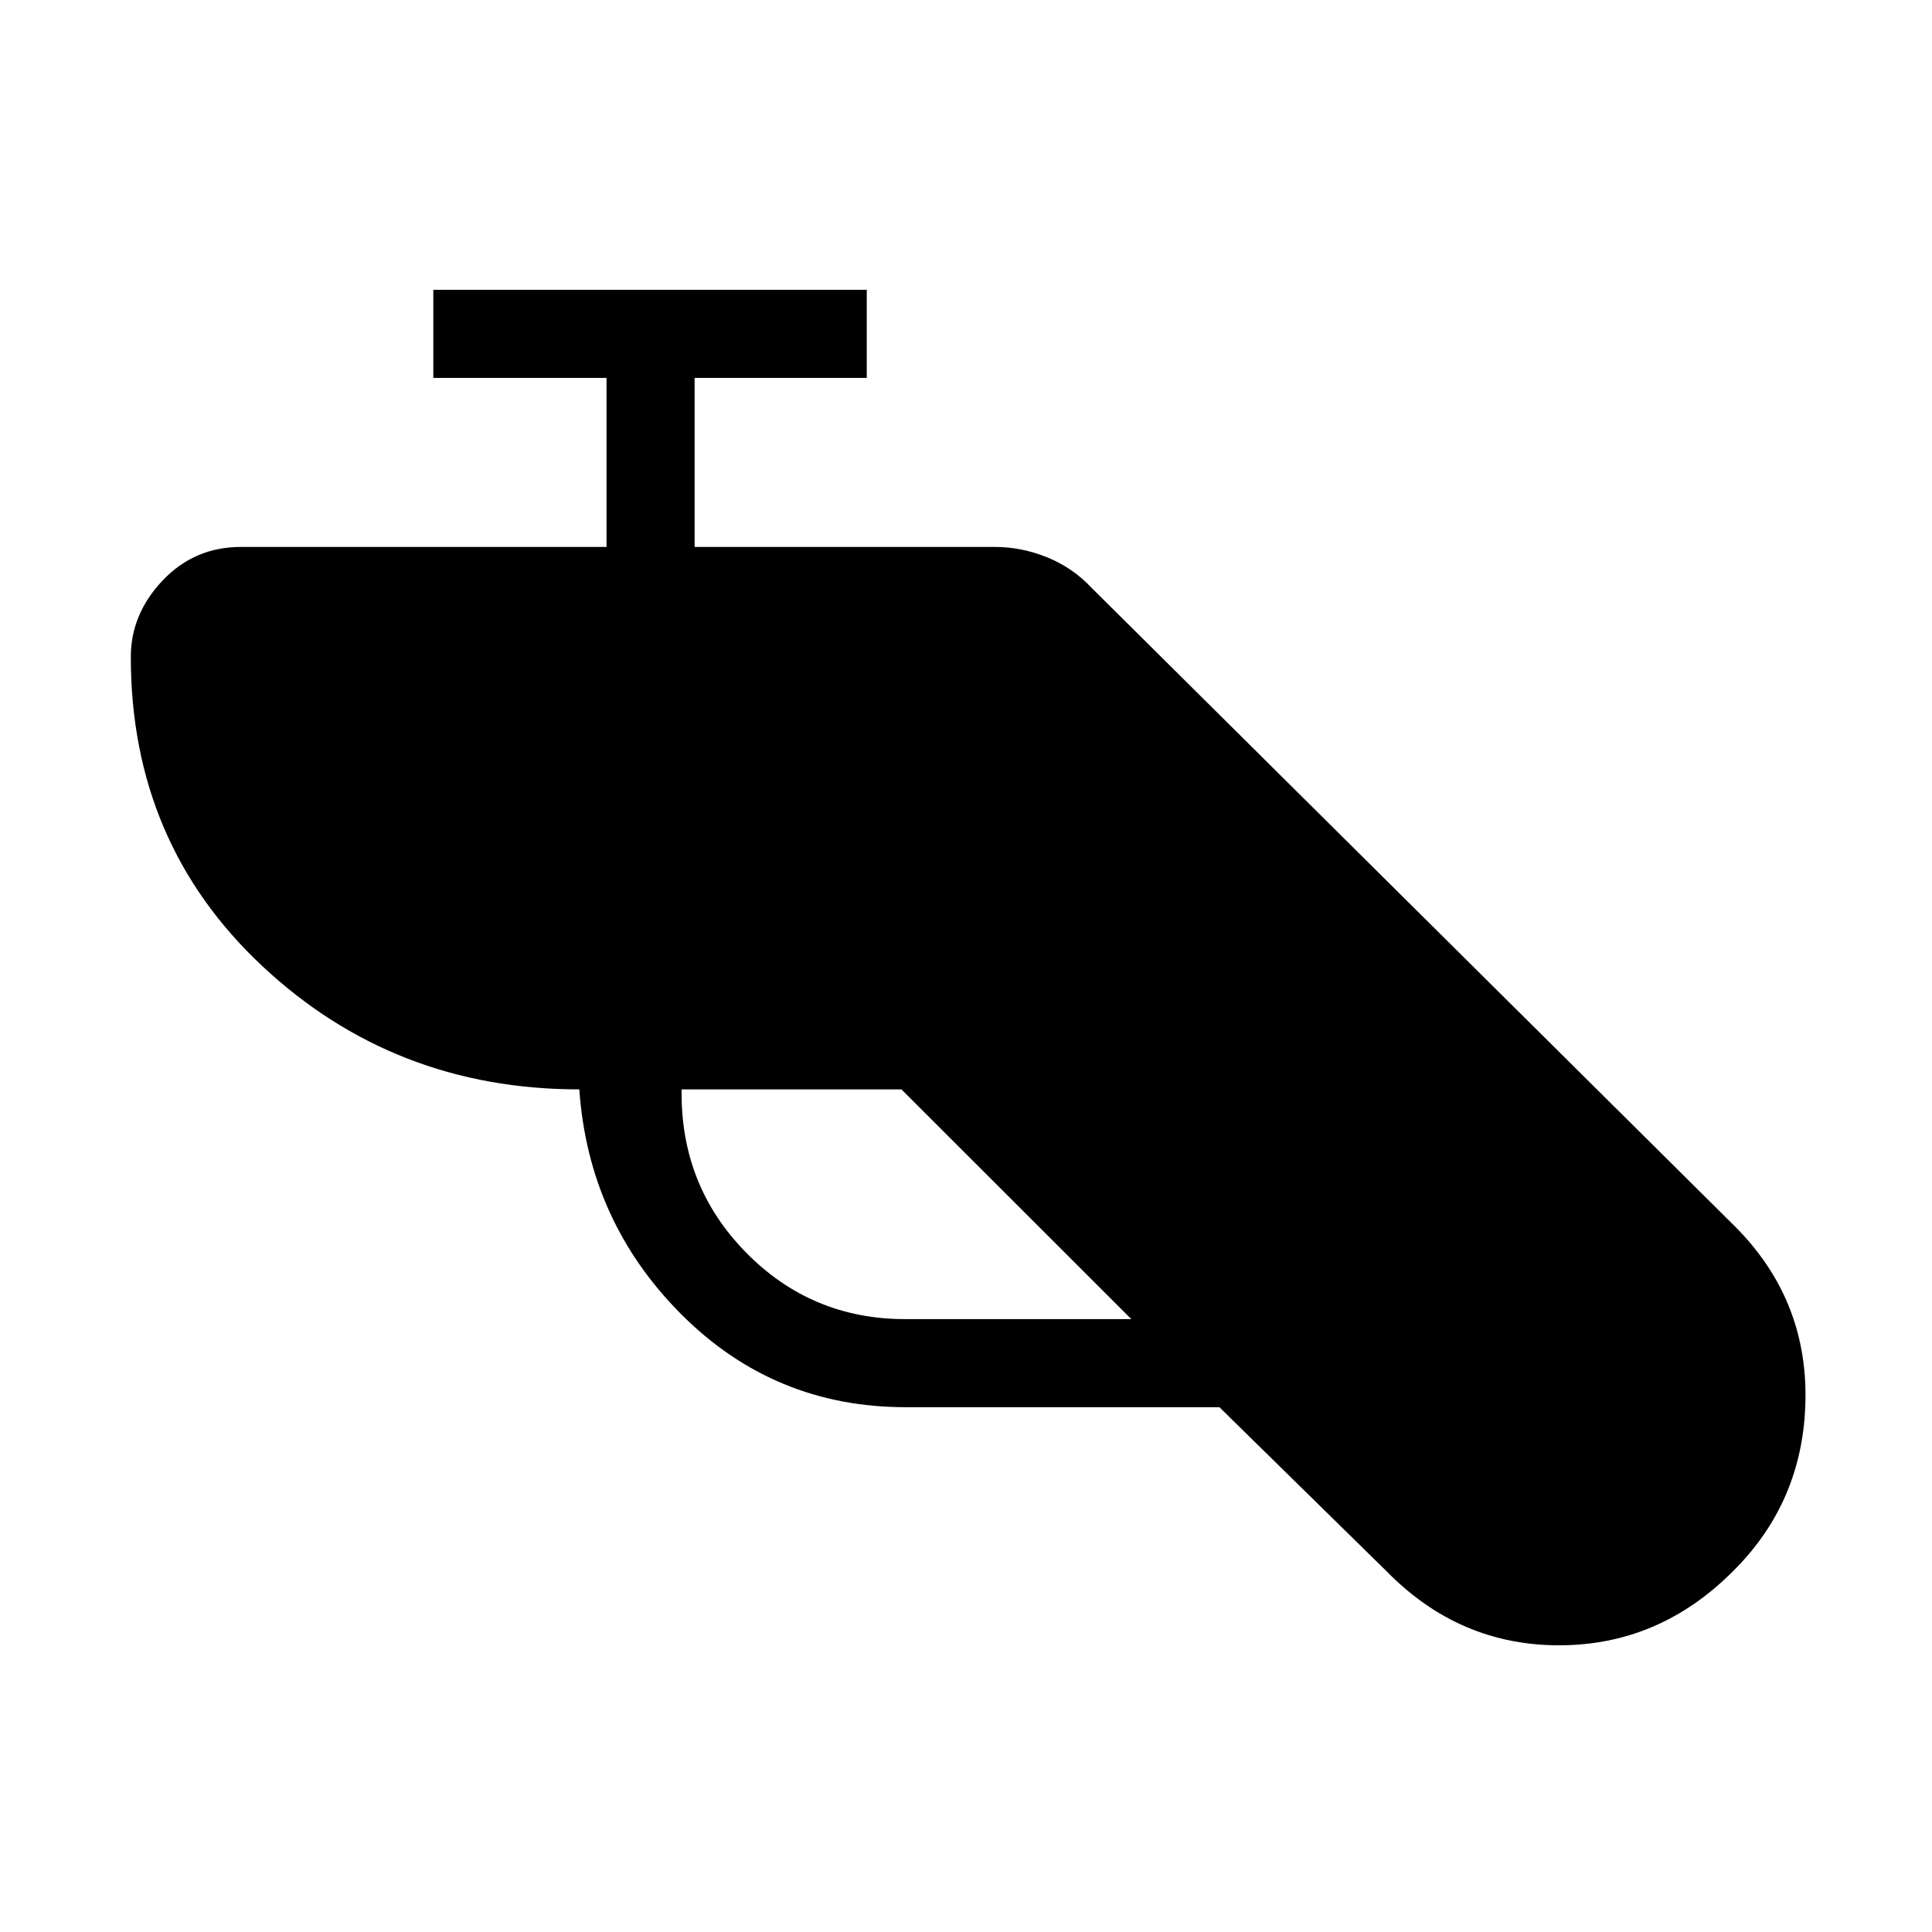 <svg xmlns="http://www.w3.org/2000/svg" height="48" viewBox="0 -960 960 960" width="48"><path d="M450.02-260.77q-65.4 0-111.48-46.15-46.08-46.16-50.69-111.77-92 0-157.43-61.19Q65-541.08 65-633.54q0-21.33 15.8-38.01t38.89-16.68h181.69v-84h-86.07V-816h215.38v43.77h-85.54v84h149.23q13.24 0 25.99 5.18 12.75 5.18 22.17 15.28l319.38 317q36.08 36 35.2 86.42-.89 50.43-36.2 85.27-36.61 36.62-86.22 36.62-49.6 0-85.55-36.62l-83.23-81.69h-155.9Zm-2.1-157.92H338.69Q338-371 370.56-337.77q32.55 33.23 79.21 33.23h112.38L447.92-418.69Z"/></svg>